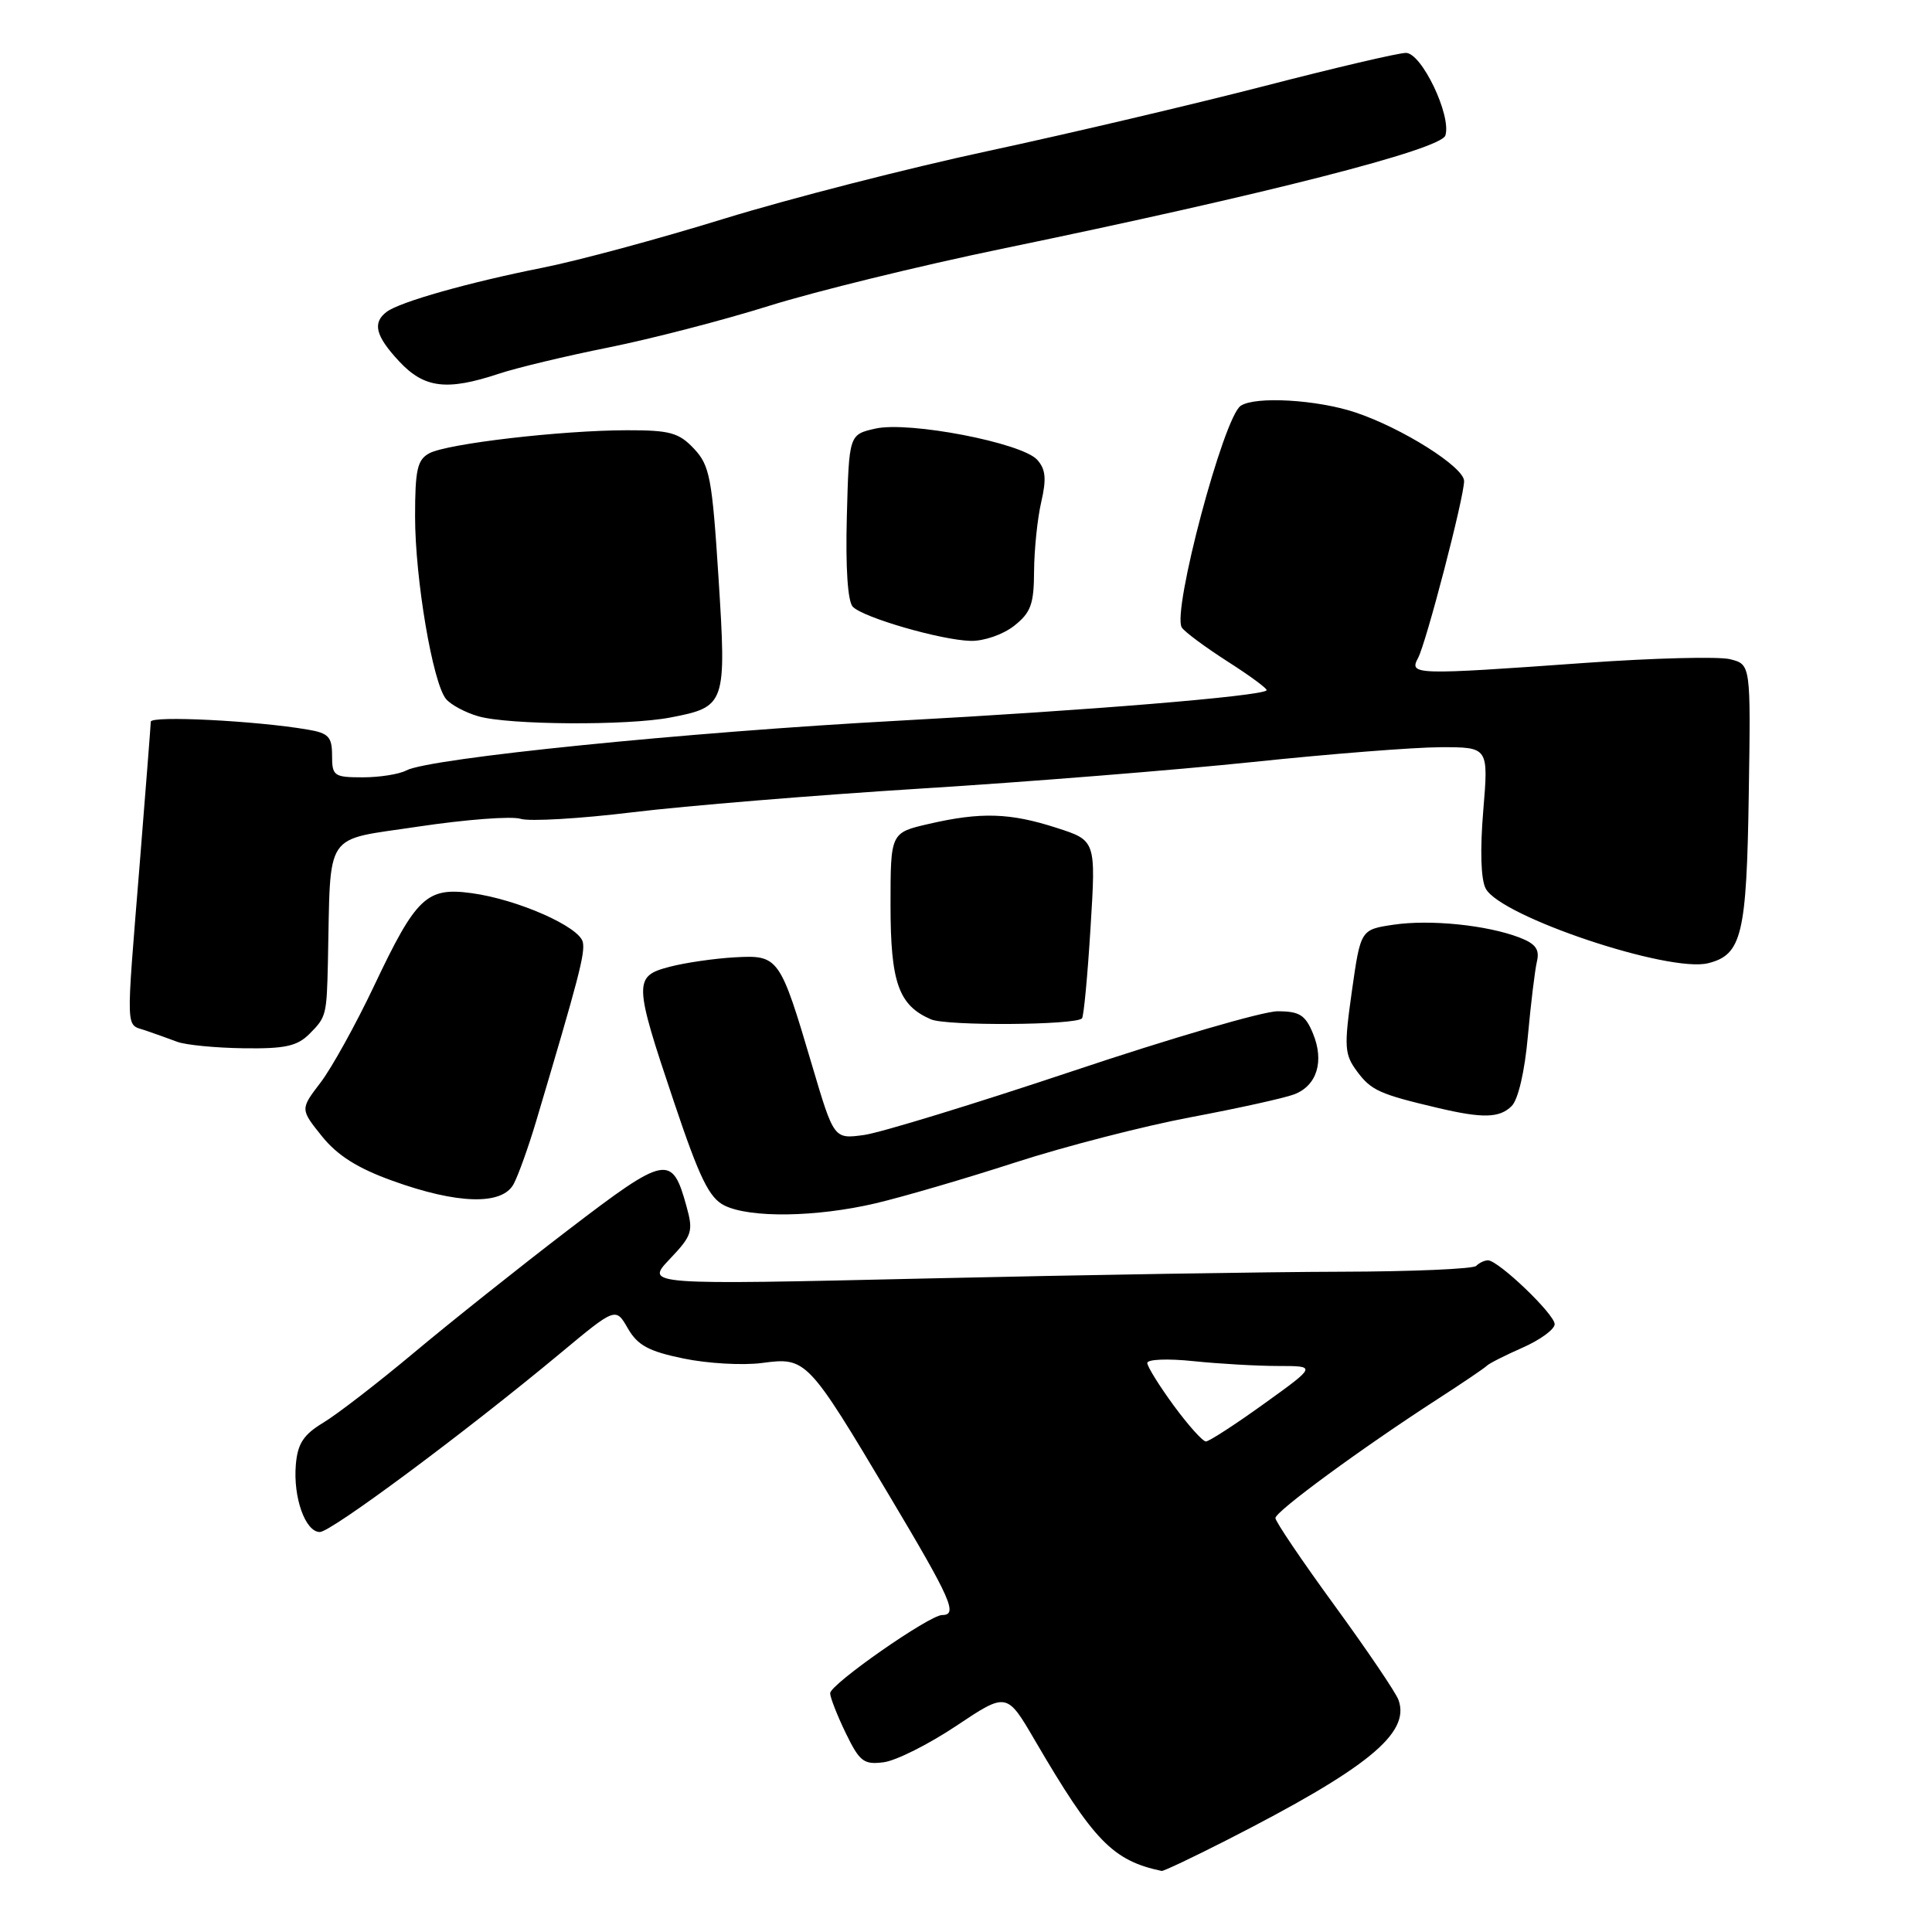 <?xml version="1.0" encoding="UTF-8" standalone="no"?>
<!DOCTYPE svg PUBLIC "-//W3C//DTD SVG 1.1//EN" "http://www.w3.org/Graphics/SVG/1.1/DTD/svg11.dtd" >
<svg xmlns="http://www.w3.org/2000/svg" xmlns:xlink="http://www.w3.org/1999/xlink" version="1.1" viewBox="0 0 256 256">
 <g >
 <path fill="currentColor"
d=" M 162.42 243.89 C 181.19 234.33 186.90 229.68 185.31 225.26 C 184.97 224.29 181.15 218.66 176.84 212.74 C 172.53 206.83 169.00 201.61 169.00 201.15 C 169.00 200.27 180.43 191.89 190.50 185.38 C 193.80 183.25 196.72 181.27 197.00 180.98 C 197.28 180.68 199.41 179.60 201.75 178.57 C 204.09 177.54 206.00 176.14 206.00 175.46 C 206.00 174.14 198.54 167.00 197.16 167.00 C 196.71 167.00 196.00 167.33 195.60 167.74 C 195.19 168.14 187.13 168.49 177.68 168.51 C 168.23 168.53 143.62 168.93 123.00 169.40 C 85.50 170.26 85.50 170.26 88.73 166.85 C 91.72 163.70 91.89 163.17 90.96 159.83 C 89.05 152.89 88.26 153.05 75.33 162.94 C 68.82 167.92 59.60 175.26 54.84 179.25 C 50.07 183.24 44.67 187.41 42.84 188.51 C 40.21 190.10 39.44 191.28 39.20 194.07 C 38.83 198.43 40.46 203.00 42.38 203.00 C 43.87 203.00 61.60 189.83 74.19 179.36 C 81.58 173.21 81.58 173.21 83.19 176.01 C 84.48 178.26 85.95 179.06 90.57 180.01 C 93.74 180.67 98.43 180.94 100.99 180.60 C 106.82 179.82 107.03 180.04 117.84 198.18 C 126.06 211.97 126.96 214.00 124.84 214.00 C 123.15 214.00 110.00 223.18 110.00 224.36 C 110.00 224.92 110.93 227.29 112.06 229.63 C 113.90 233.42 114.45 233.85 117.08 233.51 C 118.71 233.31 123.05 231.13 126.72 228.68 C 133.40 224.22 133.40 224.22 137.12 230.59 C 144.93 243.95 147.43 246.53 153.92 247.91 C 154.16 247.96 157.98 246.15 162.42 243.89 Z  M 116.00 159.45 C 119.58 158.61 127.90 156.18 134.50 154.04 C 141.10 151.90 151.59 149.20 157.82 148.03 C 164.04 146.86 170.19 145.50 171.48 145.01 C 174.51 143.86 175.50 140.62 173.97 136.93 C 172.96 134.48 172.18 134.00 169.28 134.00 C 167.36 134.00 155.16 137.56 142.15 141.92 C 129.14 146.27 116.70 150.08 114.50 150.39 C 110.50 150.94 110.50 150.94 107.62 141.22 C 103.34 126.75 103.18 126.53 97.36 126.85 C 94.69 127.00 90.81 127.56 88.75 128.10 C 83.94 129.35 83.96 130.13 89.30 146.00 C 92.70 156.13 93.97 158.73 96.00 159.74 C 99.40 161.41 108.14 161.29 116.00 159.45 Z  M 68.06 156.89 C 68.68 155.73 70.01 152.02 71.02 148.64 C 76.70 129.56 77.54 126.35 77.23 124.85 C 76.81 122.81 68.61 119.18 62.51 118.35 C 56.54 117.53 55.15 118.84 49.57 130.63 C 47.15 135.73 43.96 141.50 42.48 143.44 C 39.78 146.97 39.78 146.97 42.65 150.55 C 44.70 153.10 47.36 154.79 52.01 156.46 C 60.62 159.57 66.54 159.73 68.06 156.89 Z  M 200.31 146.55 C 201.17 145.69 202.04 141.94 202.45 137.30 C 202.84 133.01 203.38 128.56 203.65 127.40 C 204.03 125.80 203.48 125.05 201.32 124.22 C 196.99 122.57 189.48 121.81 184.64 122.53 C 180.29 123.18 180.29 123.18 179.13 131.34 C 178.08 138.79 178.14 139.71 179.84 142.00 C 181.69 144.48 182.81 144.99 190.50 146.80 C 196.47 148.21 198.70 148.16 200.31 146.55 Z  M 41.00 137.00 C 43.23 134.77 43.29 134.53 43.45 127.50 C 43.84 109.78 42.72 111.45 55.41 109.53 C 61.69 108.59 67.80 108.12 68.99 108.50 C 70.17 108.87 76.85 108.48 83.82 107.63 C 90.80 106.78 107.97 105.37 122.00 104.49 C 136.03 103.62 155.82 102.03 166.00 100.97 C 176.18 99.90 187.37 99.02 190.87 99.01 C 197.24 99.00 197.24 99.00 196.54 107.41 C 196.10 112.66 196.22 116.55 196.87 117.75 C 198.85 121.46 221.15 128.93 226.34 127.63 C 230.80 126.51 231.44 123.88 231.72 105.27 C 231.99 88.04 231.99 88.04 229.25 87.35 C 227.75 86.97 219.09 87.19 210.01 87.84 C 187.39 89.46 186.69 89.44 187.90 87.19 C 188.99 85.14 194.00 65.90 194.00 63.74 C 194.00 61.89 185.77 56.70 179.57 54.64 C 174.48 52.95 166.33 52.48 164.40 53.77 C 162.13 55.28 155.28 81.03 156.59 83.14 C 156.93 83.70 159.68 85.74 162.69 87.67 C 165.70 89.59 168.02 91.31 167.83 91.48 C 167.00 92.26 144.14 94.14 119.00 95.50 C 90.89 97.02 56.87 100.46 53.83 102.09 C 52.89 102.59 50.30 103.00 48.07 103.00 C 44.25 103.00 44.00 102.82 44.00 100.11 C 44.00 97.63 43.54 97.14 40.75 96.67 C 33.88 95.50 20.00 94.80 19.98 95.63 C 19.97 96.11 19.30 104.60 18.51 114.50 C 16.67 137.27 16.62 135.64 19.25 136.53 C 20.49 136.95 22.40 137.64 23.50 138.05 C 24.60 138.46 28.54 138.85 32.25 138.90 C 37.75 138.98 39.37 138.63 41.00 137.00 Z  M 143.37 134.94 C 143.60 134.70 144.11 129.30 144.50 122.94 C 145.22 111.37 145.22 111.37 139.99 109.69 C 133.83 107.70 129.97 107.58 123.08 109.17 C 118.00 110.34 118.00 110.34 118.00 119.95 C 118.00 130.20 119.07 133.22 123.36 135.07 C 125.42 135.96 142.50 135.85 143.37 134.94 Z  M 88.85 95.07 C 96.17 93.66 96.27 93.35 95.21 76.60 C 94.36 63.33 94.05 61.68 91.96 59.46 C 89.96 57.33 88.77 57.00 83.08 57.01 C 74.41 57.02 59.27 58.78 56.89 60.06 C 55.30 60.91 55.00 62.24 55.00 68.45 C 55.00 76.71 57.34 90.50 59.10 92.62 C 59.73 93.38 61.66 94.42 63.38 94.91 C 67.36 96.07 83.17 96.17 88.85 95.07 Z  M 134.37 82.93 C 136.60 81.17 137.00 80.06 137.02 75.68 C 137.04 72.83 137.46 68.71 137.97 66.52 C 138.68 63.44 138.56 62.17 137.43 60.92 C 135.39 58.67 120.45 55.79 116.00 56.79 C 112.50 57.58 112.50 57.58 112.21 68.45 C 112.03 75.31 112.33 79.73 113.01 80.41 C 114.46 81.86 124.70 84.82 128.62 84.92 C 130.36 84.96 132.89 84.09 134.37 82.93 Z  M 66.07 49.53 C 68.51 48.72 75.09 47.15 80.69 46.03 C 86.29 44.90 95.85 42.43 101.93 40.52 C 108.00 38.62 121.87 35.22 132.74 32.97 C 167.82 25.72 190.92 19.81 191.52 17.95 C 192.35 15.32 188.37 7.00 186.29 7.01 C 185.30 7.01 176.85 8.99 167.50 11.41 C 158.15 13.82 141.75 17.68 131.06 19.98 C 120.37 22.27 104.59 26.32 95.98 28.97 C 87.38 31.63 76.56 34.55 71.92 35.47 C 62.11 37.42 53.03 39.99 51.25 41.31 C 49.31 42.76 49.75 44.52 52.90 47.89 C 56.21 51.44 59.20 51.81 66.07 49.53 Z  M 155.53 186.25 C 153.62 183.64 152.04 181.10 152.02 180.61 C 152.01 180.11 154.72 180.00 158.15 180.36 C 161.53 180.71 166.58 181.00 169.37 181.00 C 174.45 181.00 174.45 181.00 167.50 186.00 C 163.68 188.75 160.21 191.00 159.79 191.00 C 159.36 191.00 157.45 188.86 155.53 186.25 Z "/>
</g>
</svg>